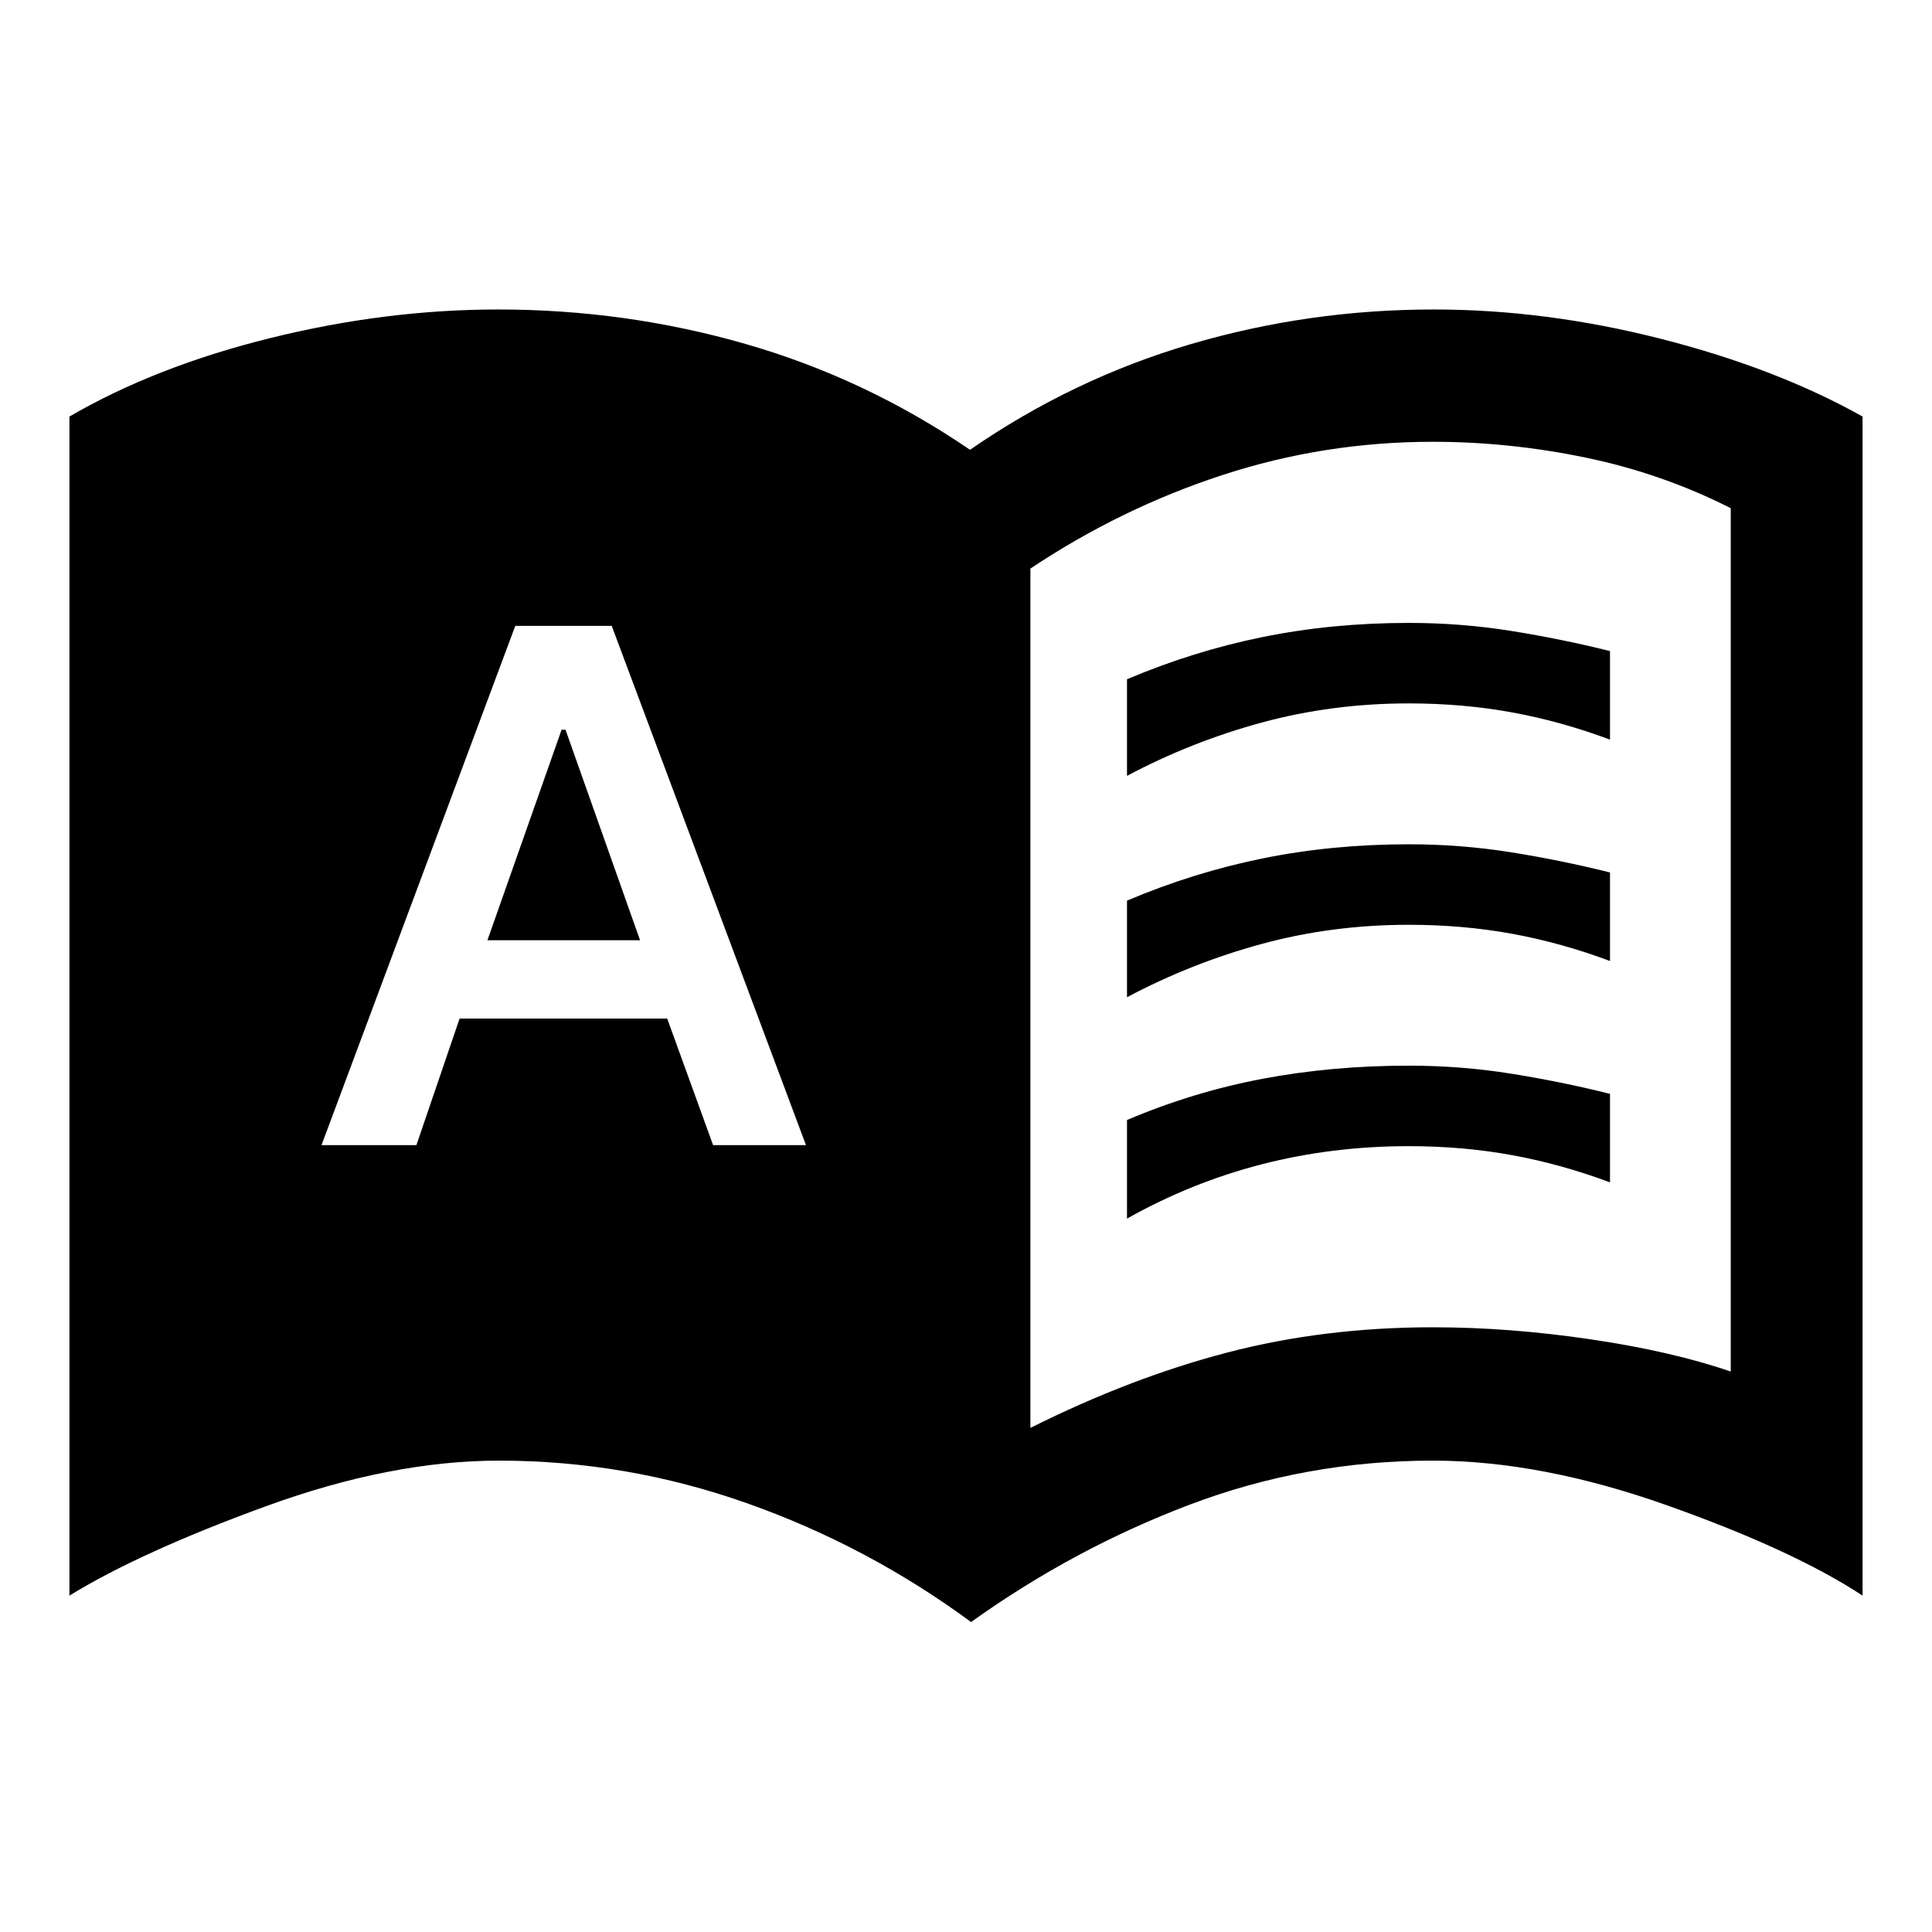 <svg xmlns="http://www.w3.org/2000/svg" width="48" height="48" viewBox="0 -960 960 960"><path d="M159.76-391h47.15l21.46-62.89h103.15L354.33-391h46.15l-96.52-258h-47.92l-96.28 258Zm82.44-101.8 36.86-104.61H281l37.04 104.61H242.2ZM512-250.48q50-25 98-37.5t102-12.5q38 0 78.5 6t69.5 16v-429q-34-17.24-72-25.12-38-7.88-76-7.88-54 0-104.5 16.5t-95.5 46.5v427Zm-29.48 96.46q-51.28-37.76-111.2-58.98-59.93-21.22-123.32-21.22-53.85 0-116.17 22.77-62.33 22.78-97.33 44.3v-585.87q42.96-24.96 100.15-39.08 57.18-14.12 112.87-14.12 63.32 0 122.9 17.12Q430-771.98 482-736.5q51-35.24 109.62-52.48 58.62-17.24 120.86-17.24 55.69 0 112.99 14.62 57.31 14.62 100.03 38.58v585.87q-34.24-22.52-96.97-44.8-62.74-22.27-116.53-22.27-63.05 0-120.74 21.84-57.7 21.84-108.74 58.36ZM560-574.48v-48q33-14 67.5-21t72.5-7q26 0 51 4t49 10v44q-24-9-48.5-13.5t-51.5-4.5q-38 0-73 9.5t-67 26.5Zm0 220v-49q33-14 67.5-20.5t72.5-6.5q26 0 51 4t49 10v44q-24-9-48.5-13.5t-51.5-4.5q-38 0-73 9t-67 27Zm0-110v-48q33-14 67.5-21t72.5-7q26 0 51 4t49 10v44q-24-9-48.5-13.5t-51.5-4.5q-38 0-73 9.5t-67 26.5Z"/></svg>
